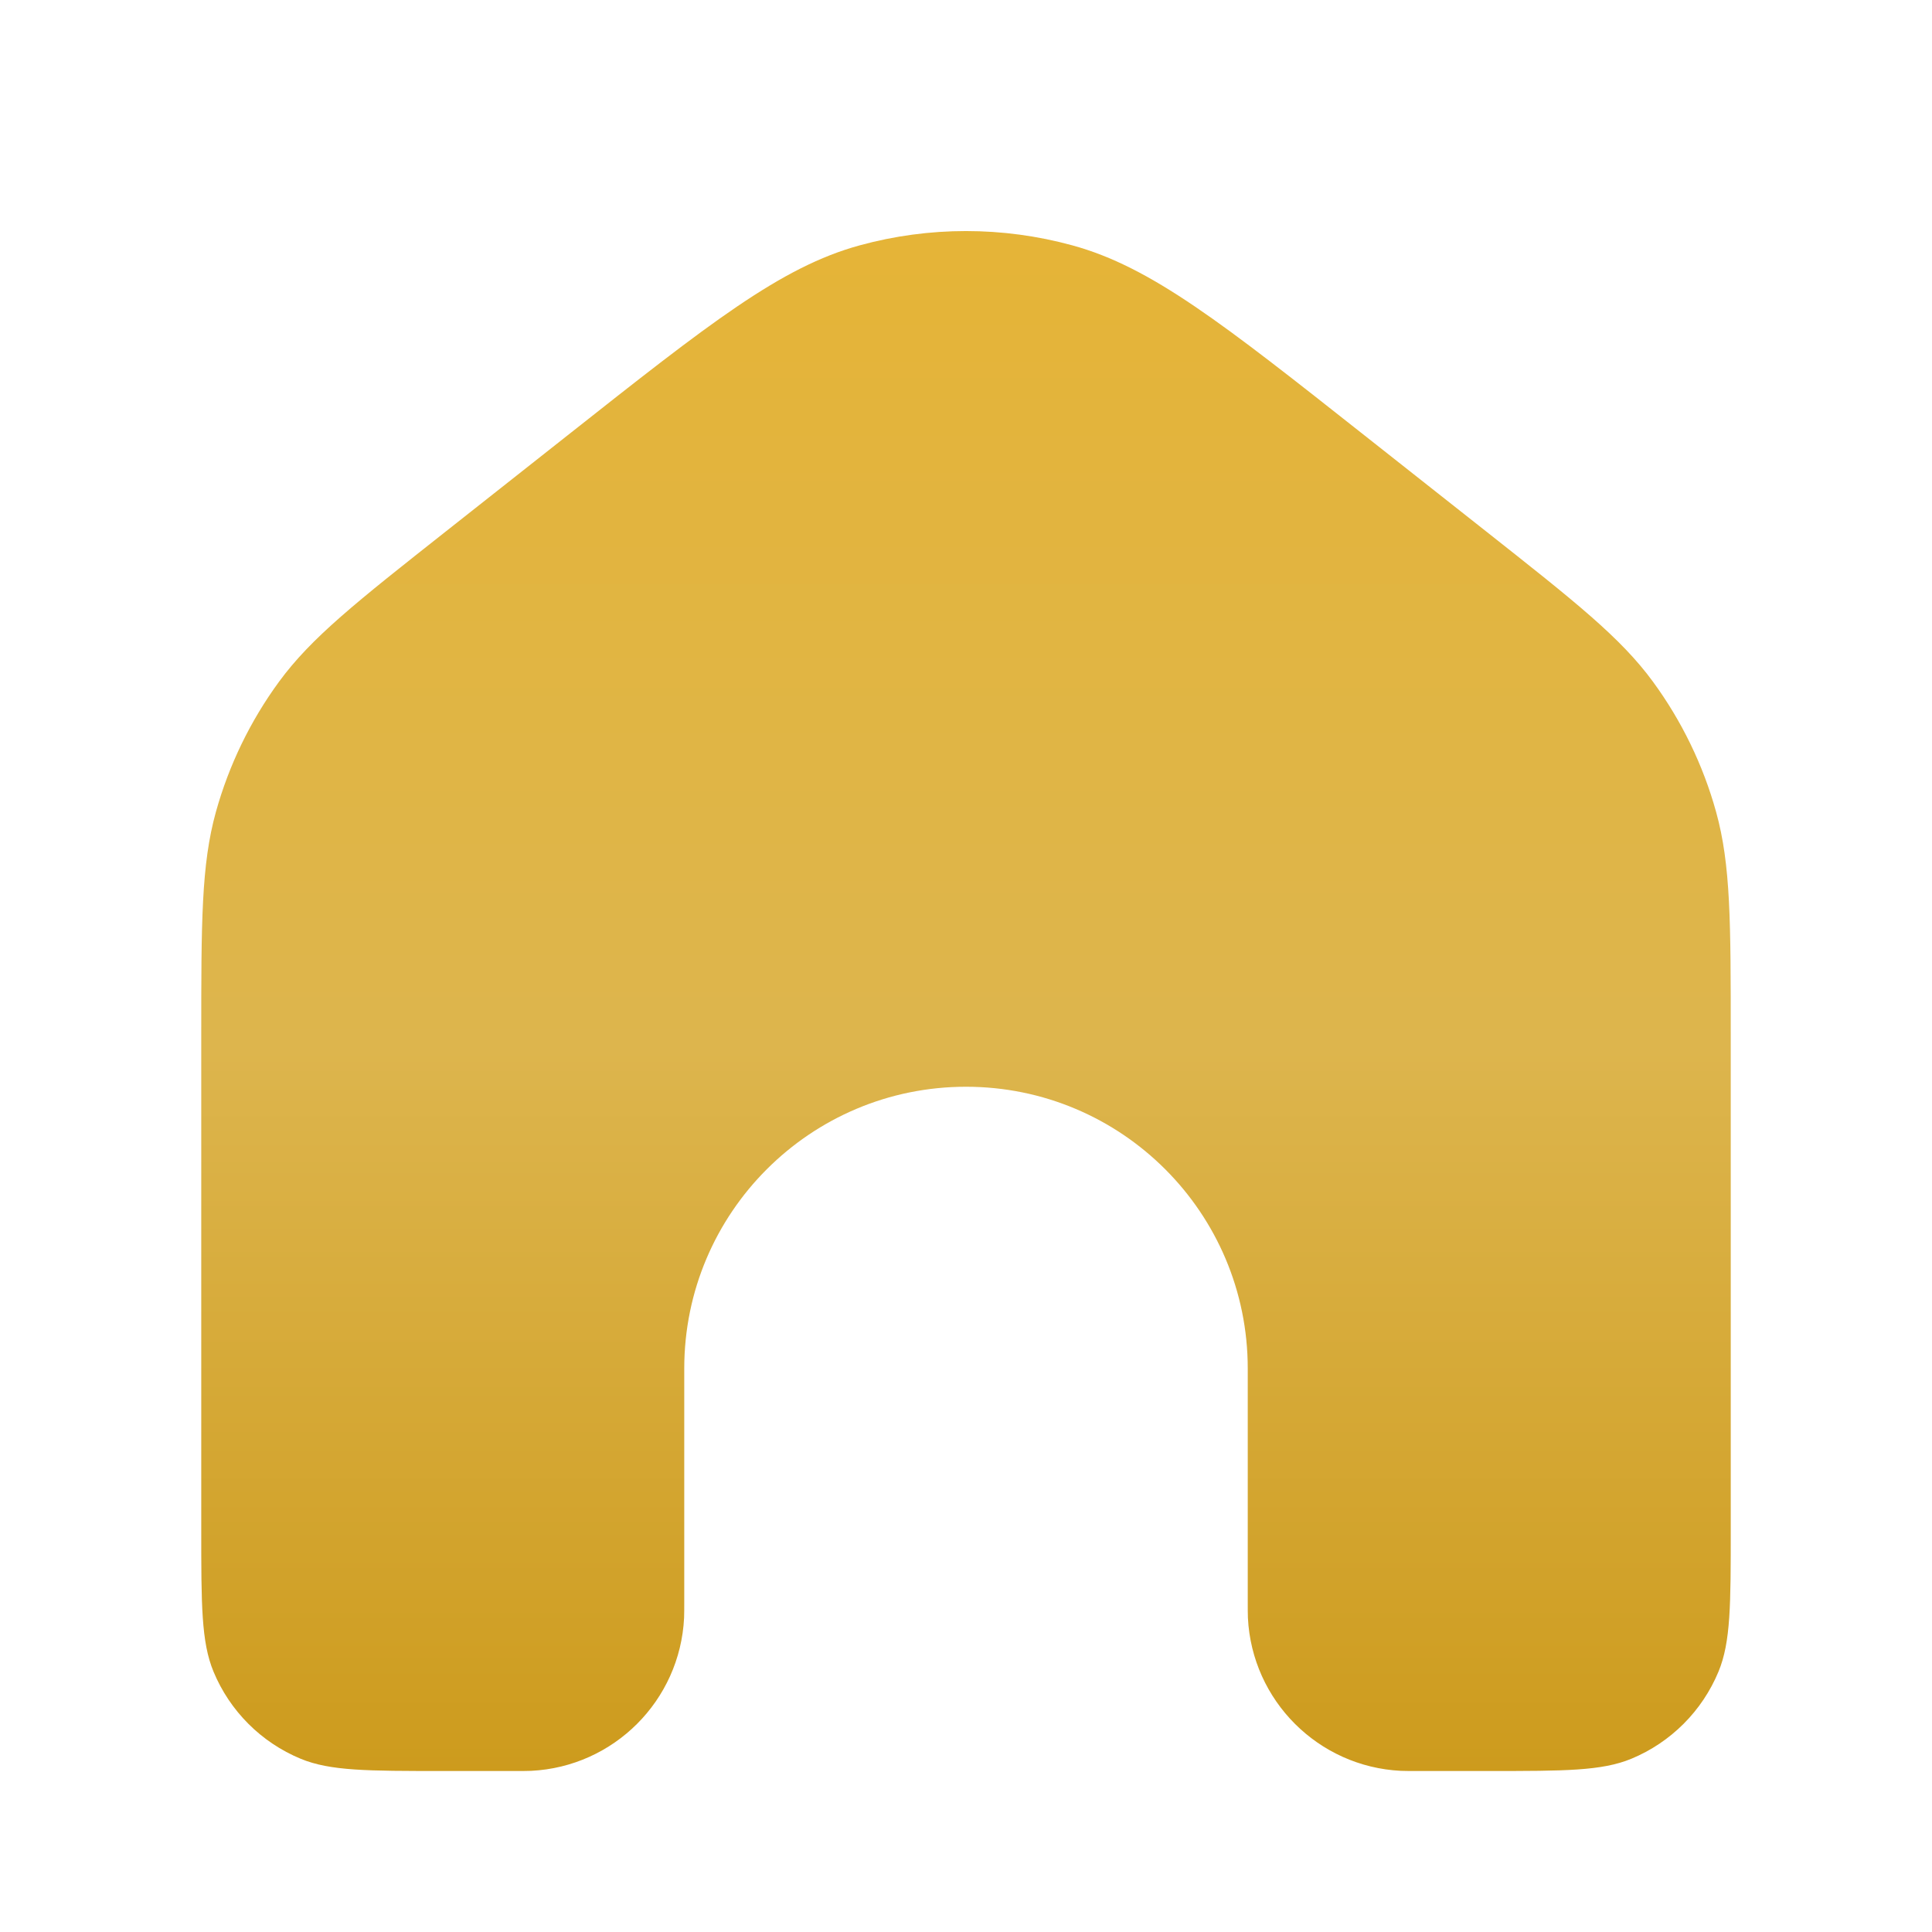 <svg width="24" height="24" viewBox="0 0 24 24" fill="none" xmlns="http://www.w3.org/2000/svg">
<path d="M21.5 19V12.877C21.5 11.454 21.5 10.742 21.318 10.086C21.157 9.504 20.891 8.957 20.535 8.47C20.133 7.921 19.574 7.48 18.457 6.598L18.457 6.598L16.957 5.414C15.186 4.015 14.301 3.316 13.321 3.048C12.456 2.811 11.544 2.811 10.679 3.048C9.699 3.316 8.814 4.015 7.043 5.414L5.543 6.598C4.426 7.48 3.867 7.921 3.465 8.47C3.109 8.957 2.844 9.504 2.682 10.086C2.5 10.742 2.5 11.454 2.5 12.877V19C2.5 19.932 2.5 20.398 2.652 20.765C2.855 21.255 3.245 21.645 3.735 21.848C4.102 22 4.568 22 5.5 22H6.375C6.491 22 6.549 22 6.598 21.998C7.626 21.947 8.447 21.125 8.498 20.098C8.5 20.049 8.5 19.991 8.5 19.875V17C8.5 15.067 10.067 13.5 12 13.5C13.933 13.5 15.5 15.067 15.5 17V19.875C15.5 19.991 15.5 20.049 15.502 20.098C15.553 21.125 16.375 21.947 17.402 21.998C17.451 22 17.509 22 17.625 22H18.5C19.432 22 19.898 22 20.265 21.848C20.755 21.645 21.145 21.255 21.348 20.765C21.5 20.398 21.5 19.932 21.5 19Z" fill="url(#paint0_linear)"/>
<defs>
<linearGradient id="paint0_linear" x1="12" y1="1.5" x2="12" y2="22" gradientUnits="userSpaceOnUse">
<stop stop-color="#E6B434"/>
<stop offset="0.562" stop-color="#DDB54D"/>
<stop offset="1" stop-color="#CD9B1D"/>
</linearGradient>
</defs>
</svg>
